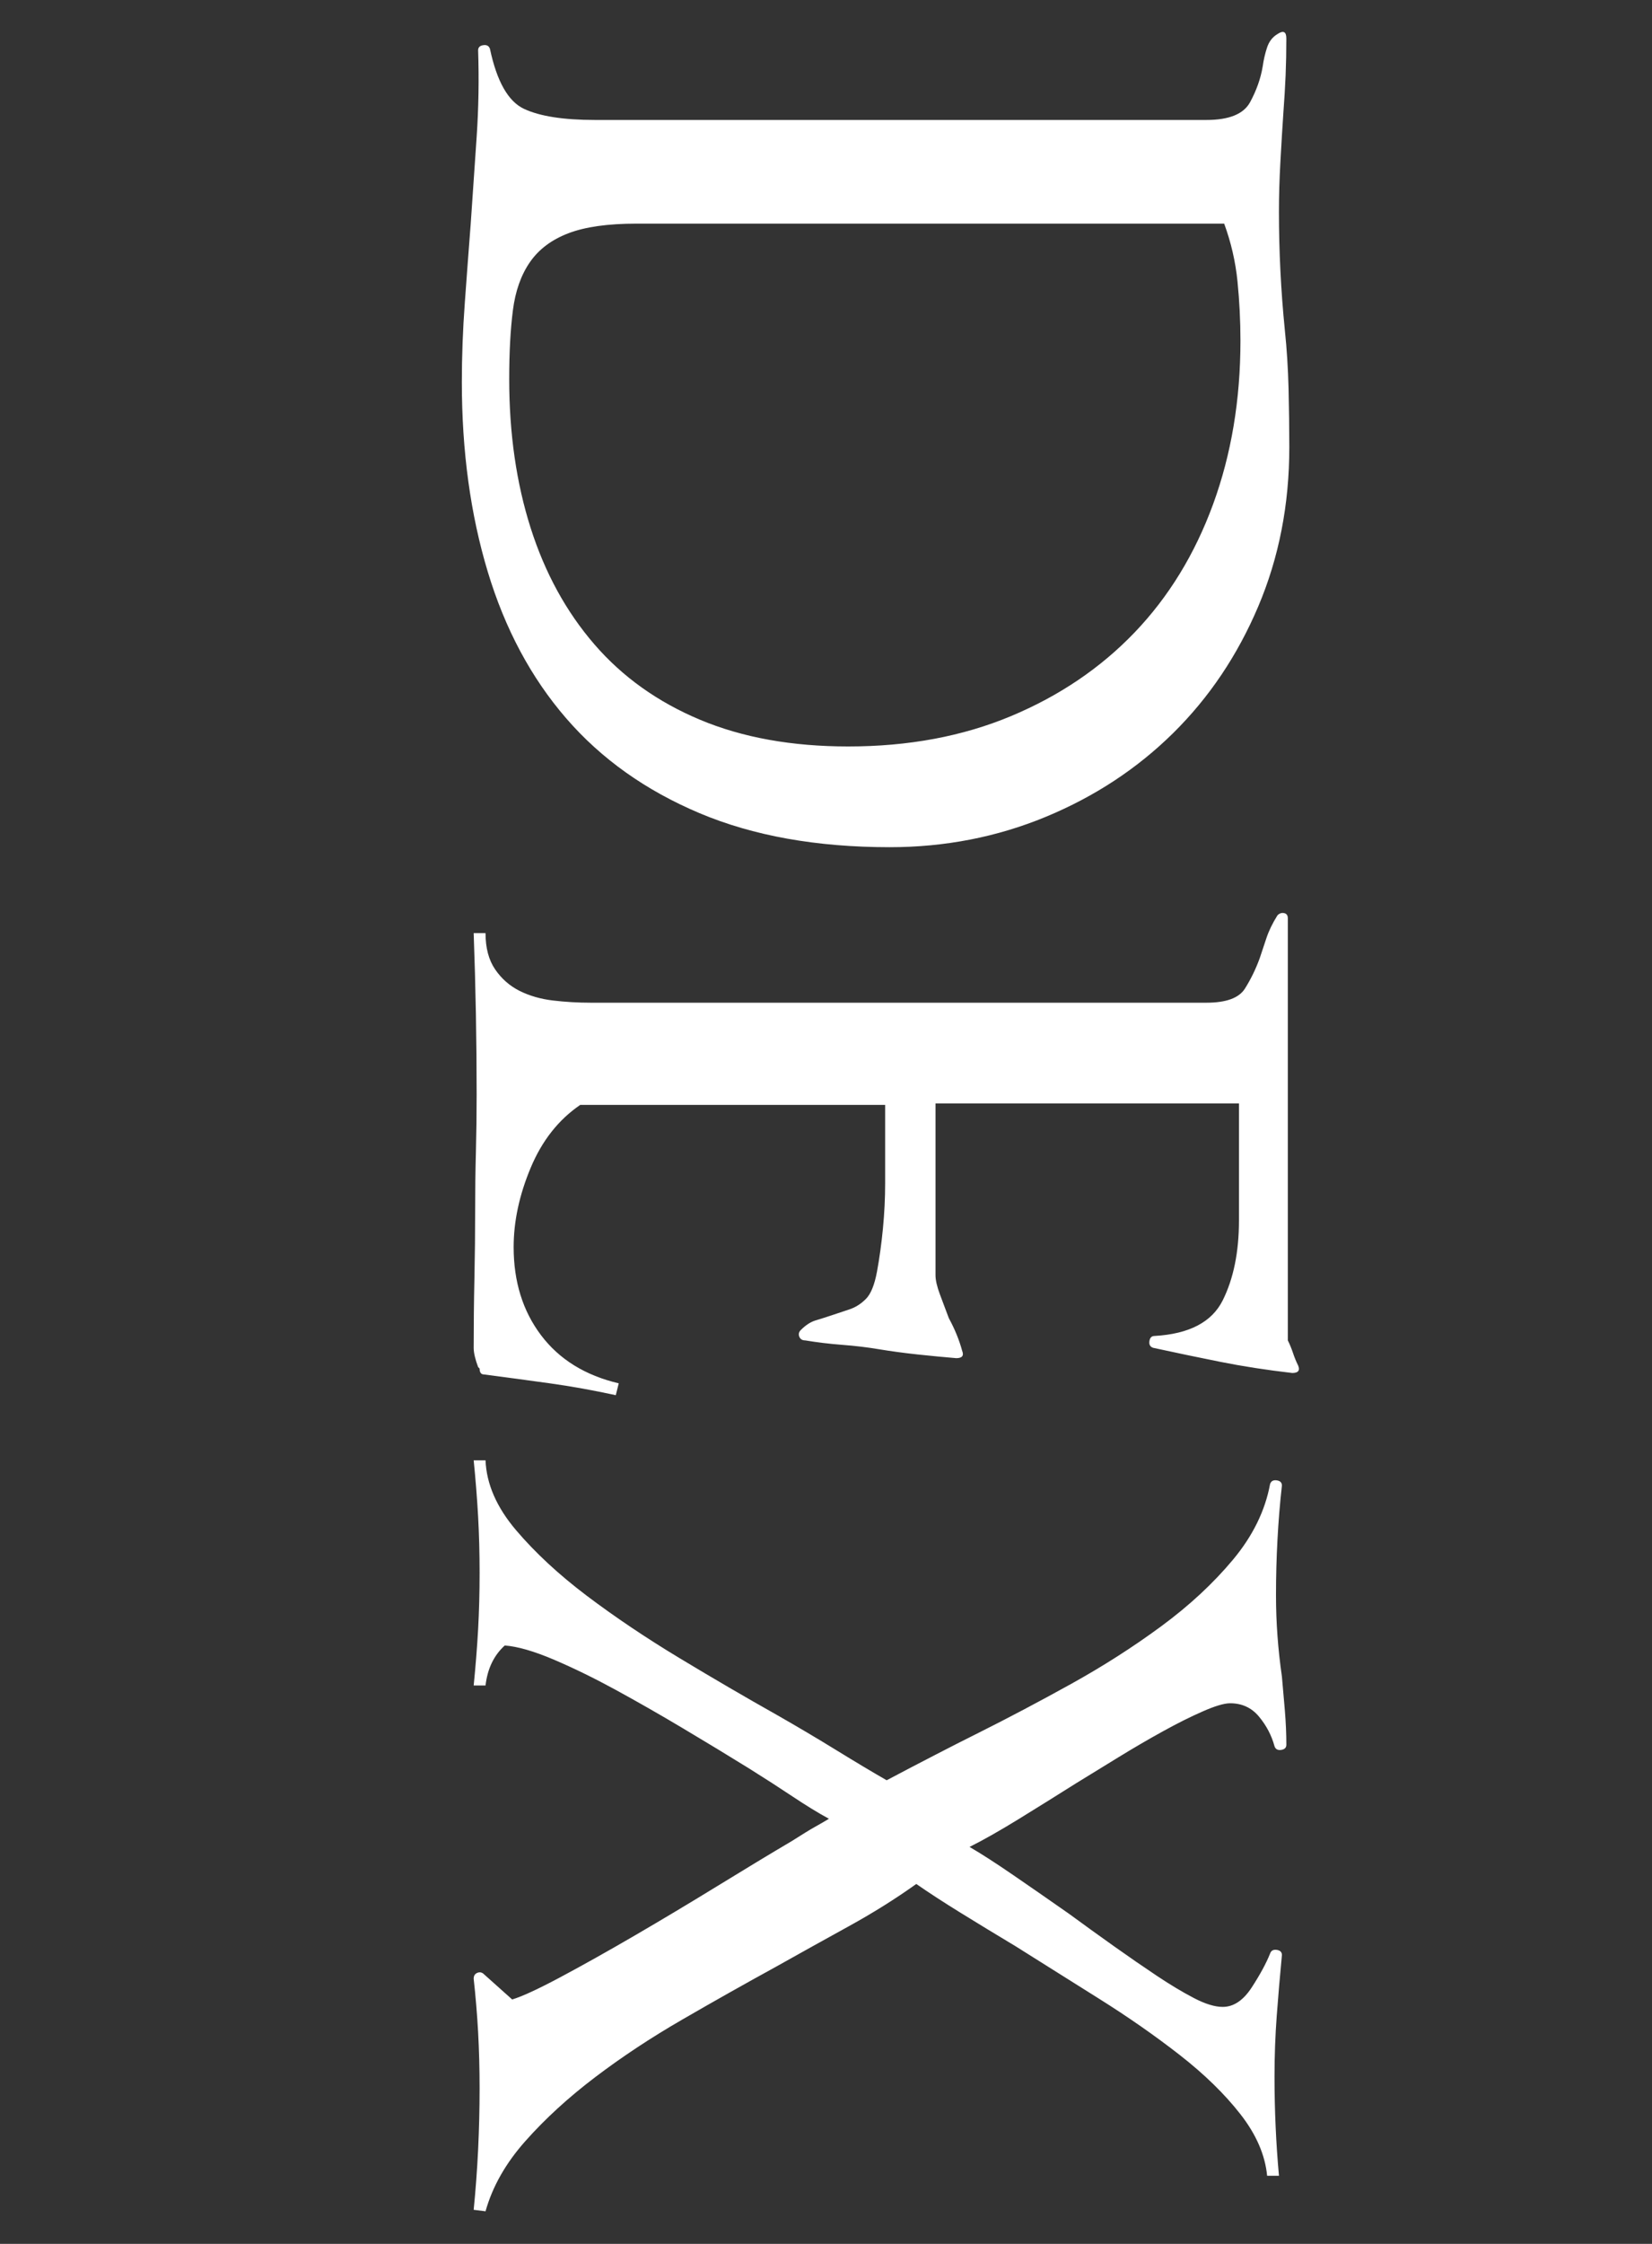 <?xml version="1.0" encoding="utf-8"?>
<!-- Generator: Adobe Illustrator 16.0.3, SVG Export Plug-In . SVG Version: 6.00 Build 0)  -->
<!DOCTYPE svg PUBLIC "-//W3C//DTD SVG 1.1//EN" "http://www.w3.org/Graphics/SVG/1.1/DTD/svg11.dtd">
<svg version="1.1" id="Layer_1" xmlns="http://www.w3.org/2000/svg" xmlns:xlink="http://www.w3.org/1999/xlink" x="0px" y="0px"
	 width="184.725px" height="250.766px" viewBox="0 0 184.725 250.766" enable-background="new 0 0 184.725 250.766"
	 xml:space="preserve">
<rect x="0" y="0" width="184.725" height="250.766" fill="#333333" stroke="none"/>
<g enable-background="new    ">
	<path fill="#FFFFFF" d="M78.208,90.872c-6.016-2.54-10.981-6.07-14.897-10.594c-3.918-4.526-6.843-9.988-8.772-16.387
		c-1.932-6.401-2.896-13.464-2.896-21.187c0-2.871,0.108-5.822,0.331-8.855c0.22-3.036,0.439-5.987,0.662-8.855
		c0.22-3.202,0.439-6.43,0.662-9.683c0.22-3.256,0.273-6.484,0.165-9.683c0-0.331,0.191-0.525,0.579-0.58
		c0.386-0.057,0.634,0.083,0.745,0.414c0.771,3.642,2.041,5.876,3.808,6.704c1.764,0.828,4.412,1.241,7.944,1.241h68.361
		c2.537,0,4.164-0.662,4.883-1.986c0.717-1.324,1.185-2.648,1.406-3.972c0.109-0.773,0.275-1.49,0.497-2.152
		c0.22-0.662,0.605-1.159,1.159-1.49c0.662-0.442,0.992-0.277,0.992,0.497c0,1.433-0.027,2.814-0.082,4.138
		c-0.057,1.324-0.14,2.703-0.248,4.138c-0.111,1.655-0.223,3.476-0.332,5.462c-0.111,1.986-0.165,3.861-0.165,5.628
		c0,2.206,0.054,4.412,0.165,6.621c0.109,2.206,0.275,4.412,0.497,6.621c0.22,2.095,0.356,4.275,0.414,6.538
		c0.054,2.261,0.083,4.441,0.083,6.539c0,6.398-1.159,12.332-3.477,17.793c-2.317,5.462-5.49,10.18-9.518,14.152
		c-4.029,3.973-8.772,7.089-14.234,9.352c-5.463,2.261-11.285,3.394-17.463,3.394C91.309,94.679,84.22,93.409,78.208,90.872z
		 M113.05,80.031c5.406-2.263,10.015-5.379,13.822-9.352c3.807-3.973,6.729-8.747,8.771-14.318
		c2.041-5.574,3.063-11.669,3.063-18.291c0-2.208-0.111-4.415-0.331-6.621c-0.222-2.209-0.719-4.361-1.489-6.456H71.173
		c-3.201,0-5.738,0.357-7.614,1.076c-1.877,0.716-3.31,1.792-4.303,3.228c-0.993,1.433-1.63,3.228-1.904,5.379
		c-0.276,2.152-0.413,4.717-0.413,7.697c0,6.067,0.799,11.612,2.399,16.635c1.599,5.02,3.973,9.352,7.118,12.994
		c3.145,3.642,7.089,6.455,11.835,8.441c4.743,1.986,10.262,2.979,16.552,2.979C101.572,83.424,107.641,82.291,113.05,80.031z"/>
	<path fill="#FFFFFF" d="M61.49,154.598c-2.374-0.33-4.829-0.662-7.366-0.992c-0.331,0-0.496-0.223-0.496-0.662l-0.166-0.166
		c-0.331-0.885-0.496-1.602-0.496-2.152c0-2.539,0.025-5.105,0.082-7.697c0.055-2.594,0.083-5.158,0.083-7.695
		c0-2.209,0.026-4.361,0.083-6.457c0.055-2.098,0.083-4.248,0.083-6.455c0-2.979-0.028-5.986-0.083-9.021
		c-0.057-3.035-0.14-6.041-0.248-9.02h1.324c0,1.654,0.356,3.004,1.075,4.055c0.717,1.047,1.627,1.846,2.731,2.4
		c1.102,0.551,2.344,0.91,3.725,1.076c1.378,0.164,2.785,0.248,4.221,0.248h68.857c2.206,0,3.641-0.525,4.303-1.572
		c0.662-1.051,1.214-2.182,1.656-3.395c0.22-0.662,0.468-1.406,0.744-2.234c0.274-0.826,0.688-1.684,1.242-2.564
		c0.219-0.223,0.468-0.307,0.744-0.248c0.274,0.053,0.414,0.248,0.414,0.578v47.174c0.22,0.441,0.414,0.912,0.58,1.408
		c0.165,0.496,0.356,0.965,0.578,1.406c0.221,0.551,0,0.828-0.662,0.828c-2.87-0.332-5.545-0.746-8.027-1.242
		s-4.994-1.021-7.531-1.572c-0.331-0.111-0.471-0.359-0.414-0.744c0.055-0.389,0.248-0.58,0.58-0.58
		c3.861-0.223,6.398-1.547,7.613-3.973c1.213-2.428,1.82-5.408,1.82-8.938v-13.076h-33.932v19.199c0,0.553,0.166,1.268,0.496,2.152
		c0.332,0.883,0.662,1.764,0.994,2.648c0.662,1.213,1.158,2.426,1.489,3.643c0.22,0.551,0,0.826-0.662,0.826
		c-1.324-0.111-2.76-0.248-4.304-0.412c-1.547-0.166-2.979-0.361-4.304-0.58c-1.324-0.223-2.705-0.389-4.138-0.496
		c-1.436-0.111-2.814-0.277-4.138-0.498c-0.331,0-0.554-0.139-0.662-0.412c-0.111-0.277-0.057-0.525,0.165-0.746
		c0.551-0.553,1.103-0.91,1.655-1.076c0.551-0.164,1.159-0.359,1.821-0.578c0.662-0.223,1.324-0.443,1.985-0.662
		c0.662-0.223,1.268-0.607,1.821-1.16c0.551-0.553,0.965-1.572,1.241-3.061c0.274-1.49,0.497-3.092,0.662-4.801
		c0.165-1.713,0.248-3.393,0.248-5.049c0-1.654,0-2.926,0-3.807v-4.967H64.883c-2.428,1.656-4.277,4-5.545,7.035
		c-1.27,3.035-1.903,5.984-1.903,8.855c0,3.861,1.02,7.145,3.063,9.85c2.04,2.703,4.938,4.494,8.689,5.379l-0.331,1.324
		C66.316,155.369,63.861,154.93,61.49,154.598z"/>
	<path fill="#FFFFFF" d="M52.966,246.959c0.22-2.209,0.385-4.443,0.496-6.704c0.108-2.263,0.166-4.552,0.166-6.869
		c0-2.208-0.058-4.304-0.166-6.29c-0.111-1.986-0.276-3.972-0.496-5.958c0-0.331,0.137-0.554,0.413-0.662
		c0.274-0.111,0.522-0.058,0.745,0.165l3.146,2.814c1.102-0.331,2.896-1.159,5.379-2.483c2.483-1.324,5.24-2.871,8.276-4.635
		c3.034-1.767,6.124-3.615,9.27-5.545c3.145-1.932,5.931-3.615,8.358-5.049c1.213-0.772,2.069-1.298,2.565-1.572
		c0.497-0.276,1.019-0.579,1.573-0.91c-1.216-0.662-2.565-1.489-4.055-2.482c-1.489-0.993-3.119-2.044-4.883-3.146
		c-2.317-1.436-4.774-2.925-7.366-4.469c-2.594-1.547-5.104-2.979-7.531-4.304c-2.428-1.324-4.745-2.457-6.951-3.394
		c-2.209-0.938-4.03-1.464-5.463-1.572c-1.216,1.102-1.932,2.592-2.151,4.469h-1.324c0.22-2.208,0.385-4.304,0.496-6.29
		c0.108-1.985,0.166-4.083,0.166-6.289c0-2.209-0.058-4.304-0.166-6.29c-0.111-1.986-0.276-4.084-0.496-6.29h1.324
		c0.108,2.648,1.241,5.24,3.393,7.779c2.152,2.537,4.801,4.992,7.945,7.366c3.146,2.371,6.593,4.688,10.346,6.952
		c3.75,2.26,7.392,4.386,10.924,6.372c2.317,1.324,4.552,2.648,6.703,3.973c2.152,1.324,3.999,2.426,5.545,3.311
		c1.875-0.993,3.668-1.932,5.381-2.813c1.709-0.885,3.336-1.713,4.883-2.483c3.311-1.655,6.758-3.476,10.345-5.462
		c3.585-1.986,6.952-4.139,10.097-6.456c3.145-2.316,5.819-4.8,8.027-7.448c2.207-2.648,3.586-5.462,4.139-8.441
		c0.109-0.331,0.357-0.471,0.745-0.414c0.386,0.055,0.579,0.248,0.579,0.579c-0.223,1.986-0.388,3.999-0.496,6.042
		c-0.111,2.041-0.166,4.109-0.166,6.207c0,1.544,0.055,3.063,0.166,4.552c0.108,1.49,0.273,3.006,0.496,4.552
		c0.109,1.213,0.22,2.483,0.331,3.808c0.108,1.324,0.165,2.591,0.165,3.807c0,0.331-0.193,0.522-0.578,0.579
		c-0.389,0.055-0.637-0.082-0.746-0.413c-0.33-1.216-0.91-2.317-1.737-3.311s-1.903-1.49-3.228-1.49
		c-0.662,0-1.684,0.303-3.063,0.911c-1.381,0.604-2.871,1.35-4.469,2.234c-1.602,0.882-3.256,1.847-4.966,2.896
		c-1.712,1.047-3.284,2.012-4.718,2.896c-2.098,1.324-4.221,2.648-6.373,3.973c-2.151,1.324-4,2.372-5.545,3.145
		c1.324,0.771,2.951,1.821,4.883,3.146c1.93,1.324,3.999,2.757,6.207,4.304c1.656,1.213,3.337,2.426,5.049,3.642
		c1.71,1.213,3.311,2.317,4.801,3.311c1.489,0.993,2.867,1.82,4.138,2.482c1.268,0.662,2.343,0.993,3.228,0.993
		c1.213,0,2.289-0.719,3.229-2.151c0.936-1.436,1.627-2.706,2.068-3.808c0.109-0.331,0.357-0.471,0.745-0.414
		c0.386,0.055,0.579,0.249,0.579,0.58c-0.223,2.317-0.414,4.577-0.579,6.786c-0.165,2.206-0.249,4.469-0.249,6.786
		c0,3.75,0.166,7.449,0.497,11.091h-1.324c-0.222-2.317-1.216-4.609-2.979-6.87c-1.766-2.263-4.029-4.469-6.786-6.62
		c-2.76-2.152-5.768-4.25-9.021-6.29c-3.257-2.043-6.373-4.001-9.353-5.876c-2.209-1.324-4.249-2.566-6.124-3.725
		c-1.879-1.158-3.533-2.234-4.967-3.228c-2.316,1.655-4.828,3.228-7.531,4.717c-2.705,1.49-5.436,3.006-8.192,4.553
		c-3.422,1.875-6.897,3.833-10.428,5.876c-3.533,2.04-6.787,4.192-9.767,6.455c-2.979,2.261-5.573,4.635-7.779,7.117
		c-2.209,2.483-3.698,5.104-4.469,7.862L52.966,246.959z"/>
</g>
</svg>
